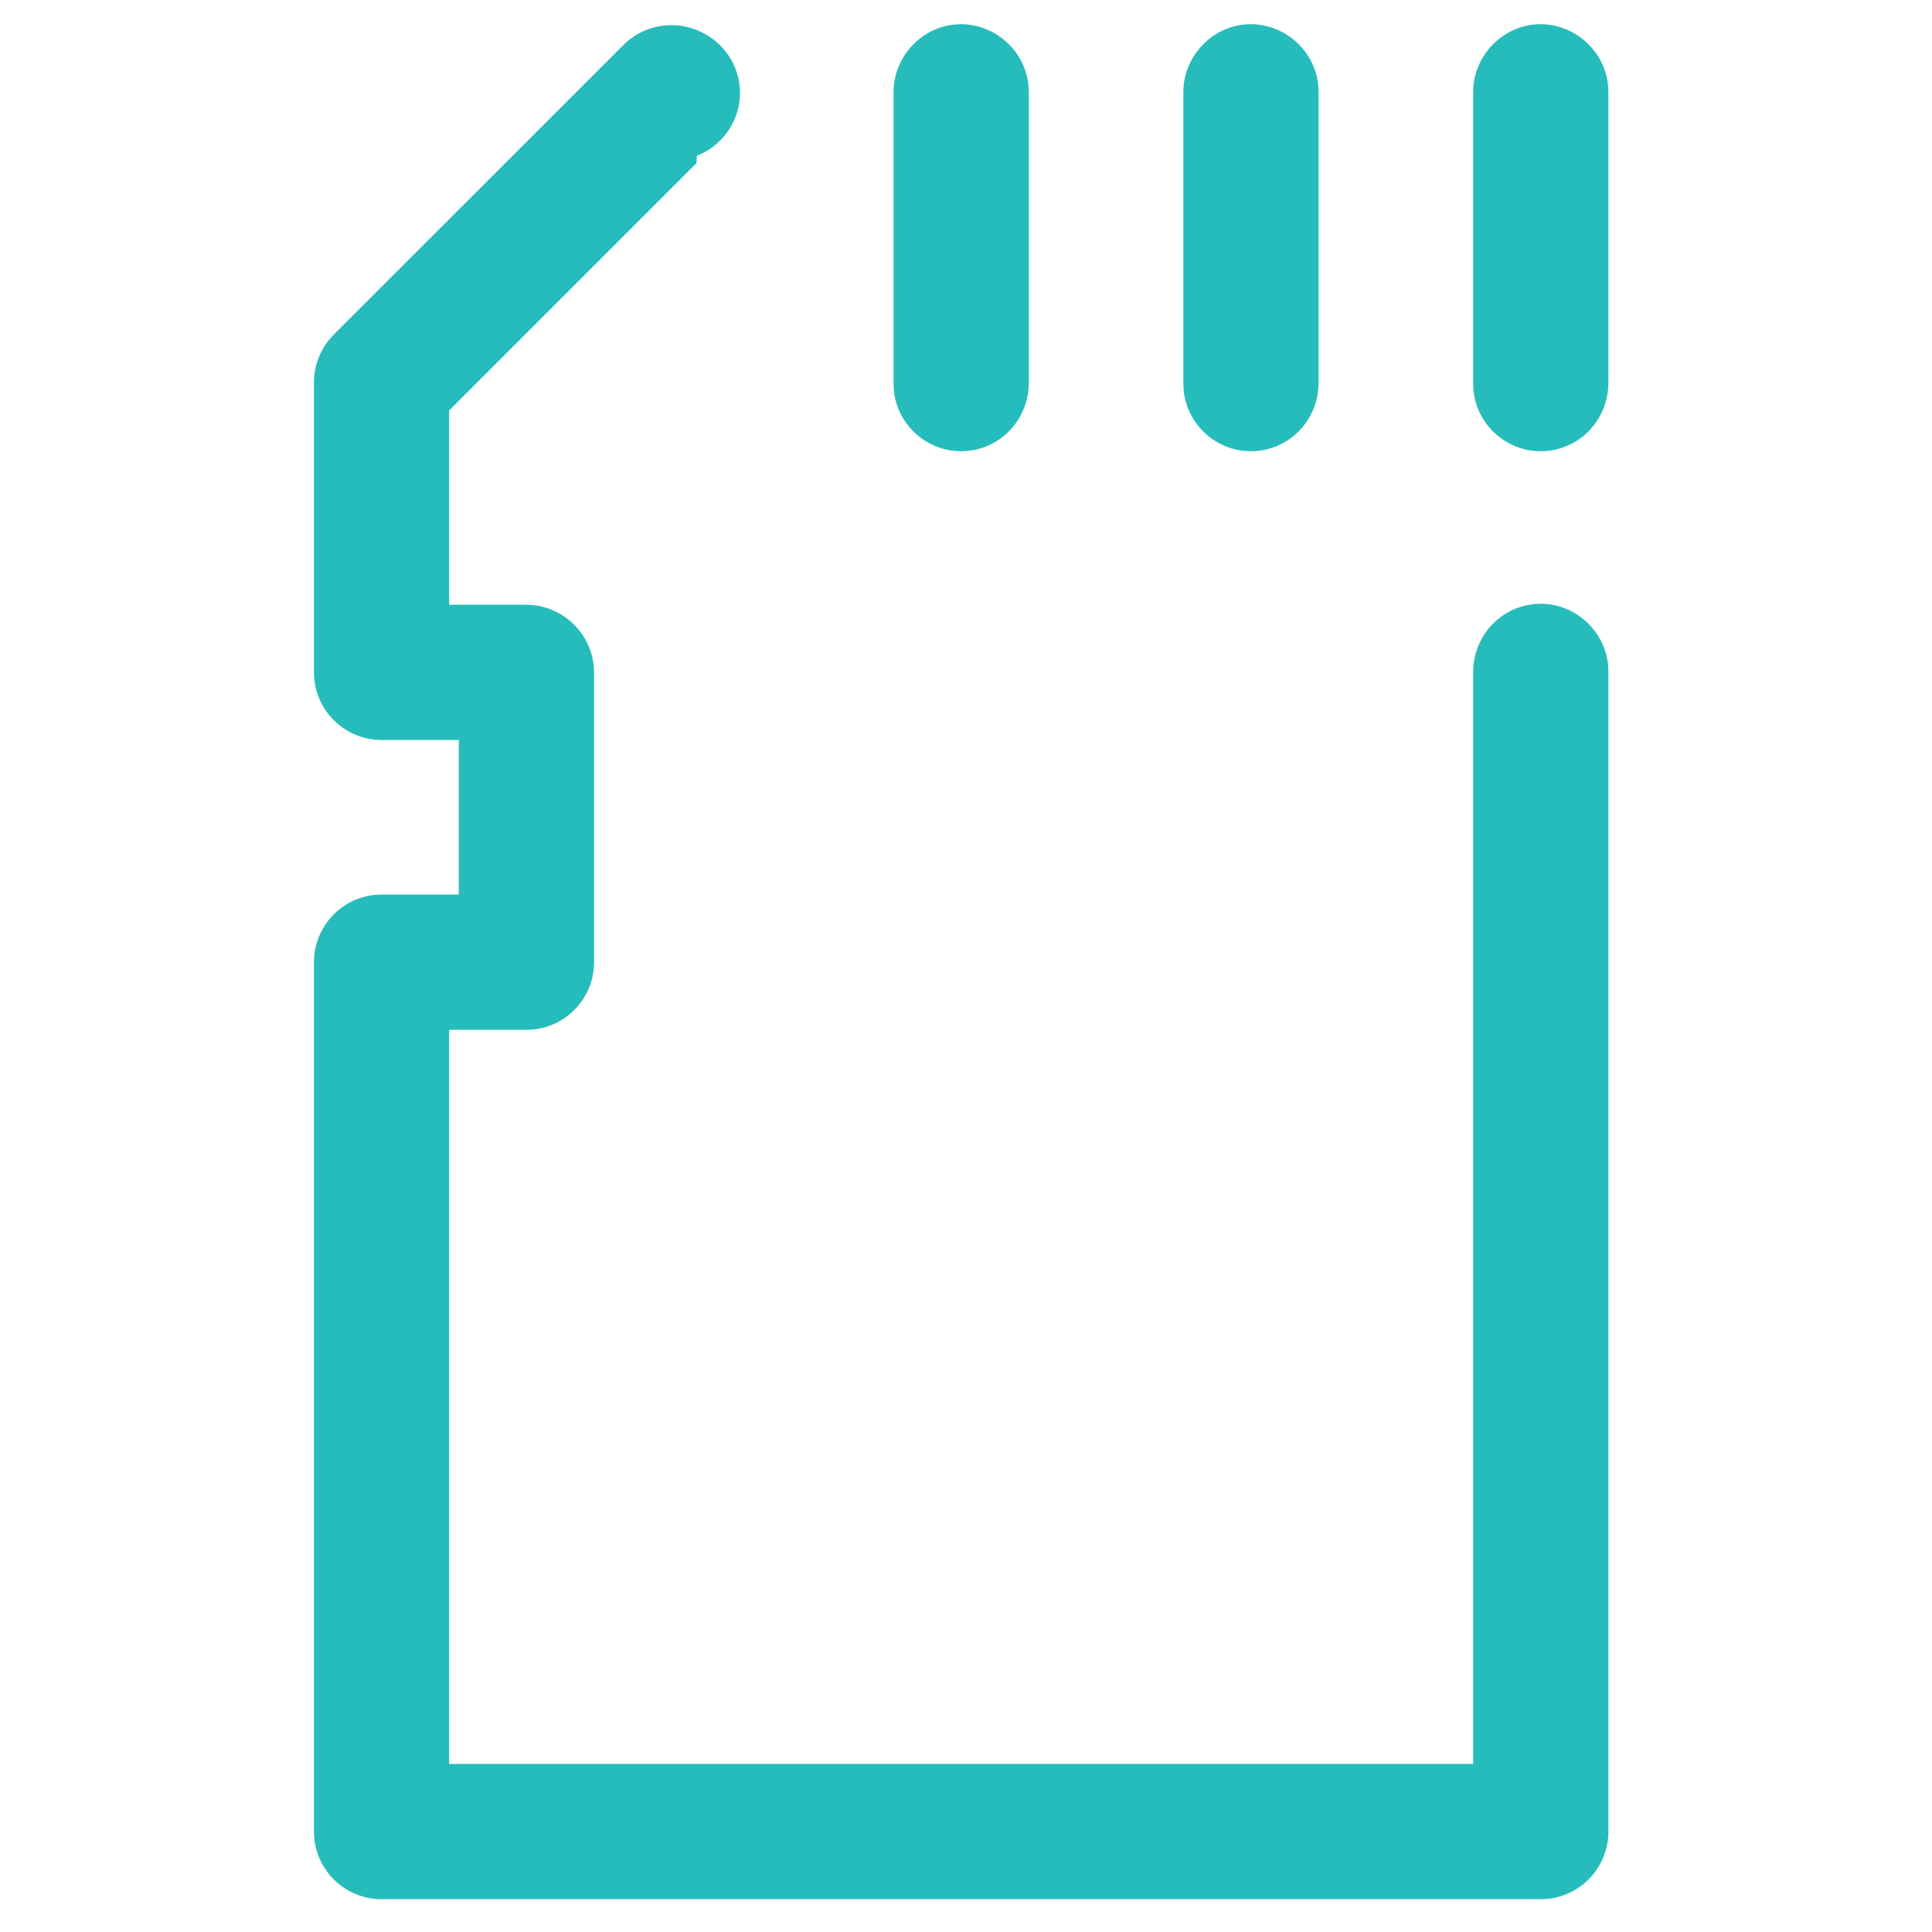 <?xml version="1.0" encoding="UTF-8"?>
<svg xmlns="http://www.w3.org/2000/svg" xmlns:xlink="http://www.w3.org/1999/xlink" width="40px" height="40px" viewBox="0 0 40 40" version="1.1">
  <title>Icons/export/product/non_volatile_memory</title>
  <g id="Icons/export/product/non_volatile_memory" stroke="none" stroke-width="1" fill="none" fill-rule="evenodd">
    <path d="M13.897,0.521 C14.679,0.521 15.321,1.151 15.321,1.921 C15.321,2.455 15.017,2.923 14.573,3.159 L14.448,3.217 L14.427,3.224 L14.422,3.375 L9.299,8.498 L9.299,12.521 L10.9,12.521 C11.574,12.521 12.149,13.016 12.274,13.657 L12.294,13.788 L12.3,13.921 L12.3,19.921 C12.3,20.648 11.744,21.247 11.035,21.315 L10.9,21.321 L9.299,21.32 L9.299,36.521 L30.5,36.521 L30.5,13.921 C30.5,13.226 30.985,12.651 31.633,12.526 L31.765,12.506 L31.9,12.5 C32.619,12.5 33.225,13.063 33.294,13.767 L33.3,13.9 L33.3,37.921 C33.3,38.648 32.744,39.247 32.035,39.315 L31.9,39.321 L7.9,39.321 C7.173,39.321 6.574,38.765 6.506,38.056 L6.5,37.921 L6.5,19.921 C6.5,19.194 7.056,18.595 7.765,18.527 L7.9,18.521 L9.499,18.521 L9.499,15.321 L7.9,15.321 C7.219,15.321 6.65,14.832 6.525,14.187 L6.506,14.056 L6.5,13.921 L6.5,7.918 C6.5,7.595 6.614,7.279 6.817,7.031 L6.909,6.928 L12.906,0.933 C13.167,0.67 13.527,0.521 13.897,0.521 Z M19.886,0.5 C20.615,0.5 21.224,1.06 21.293,1.766 L21.3,1.9 L21.3,7.921 C21.3,8.709 20.677,9.342 19.9,9.342 C19.173,9.342 18.574,8.786 18.506,8.077 L18.5,7.942 L18.5,1.928 C18.49,1.205 19.042,0.589 19.744,0.509 L19.886,0.5 Z M25.886,0.5 C26.615,0.5 27.224,1.06 27.293,1.766 L27.3,1.9 L27.3,7.921 C27.3,8.709 26.677,9.342 25.9,9.342 C25.173,9.342 24.574,8.786 24.506,8.077 L24.5,7.942 L24.5,1.928 C24.49,1.205 25.042,0.589 25.744,0.509 L25.886,0.5 Z M31.886,0.5 C32.615,0.5 33.224,1.06 33.293,1.766 L33.3,1.9 L33.3,7.921 C33.3,8.709 32.677,9.342 31.9,9.342 C31.173,9.342 30.574,8.786 30.506,8.077 L30.5,7.942 L30.5,1.928 C30.49,1.205 31.042,0.589 31.744,0.509 L31.886,0.5 Z" id="Mask" fill="#27BCBC" fill-rule="nonzero"></path>
  </g>
</svg>
